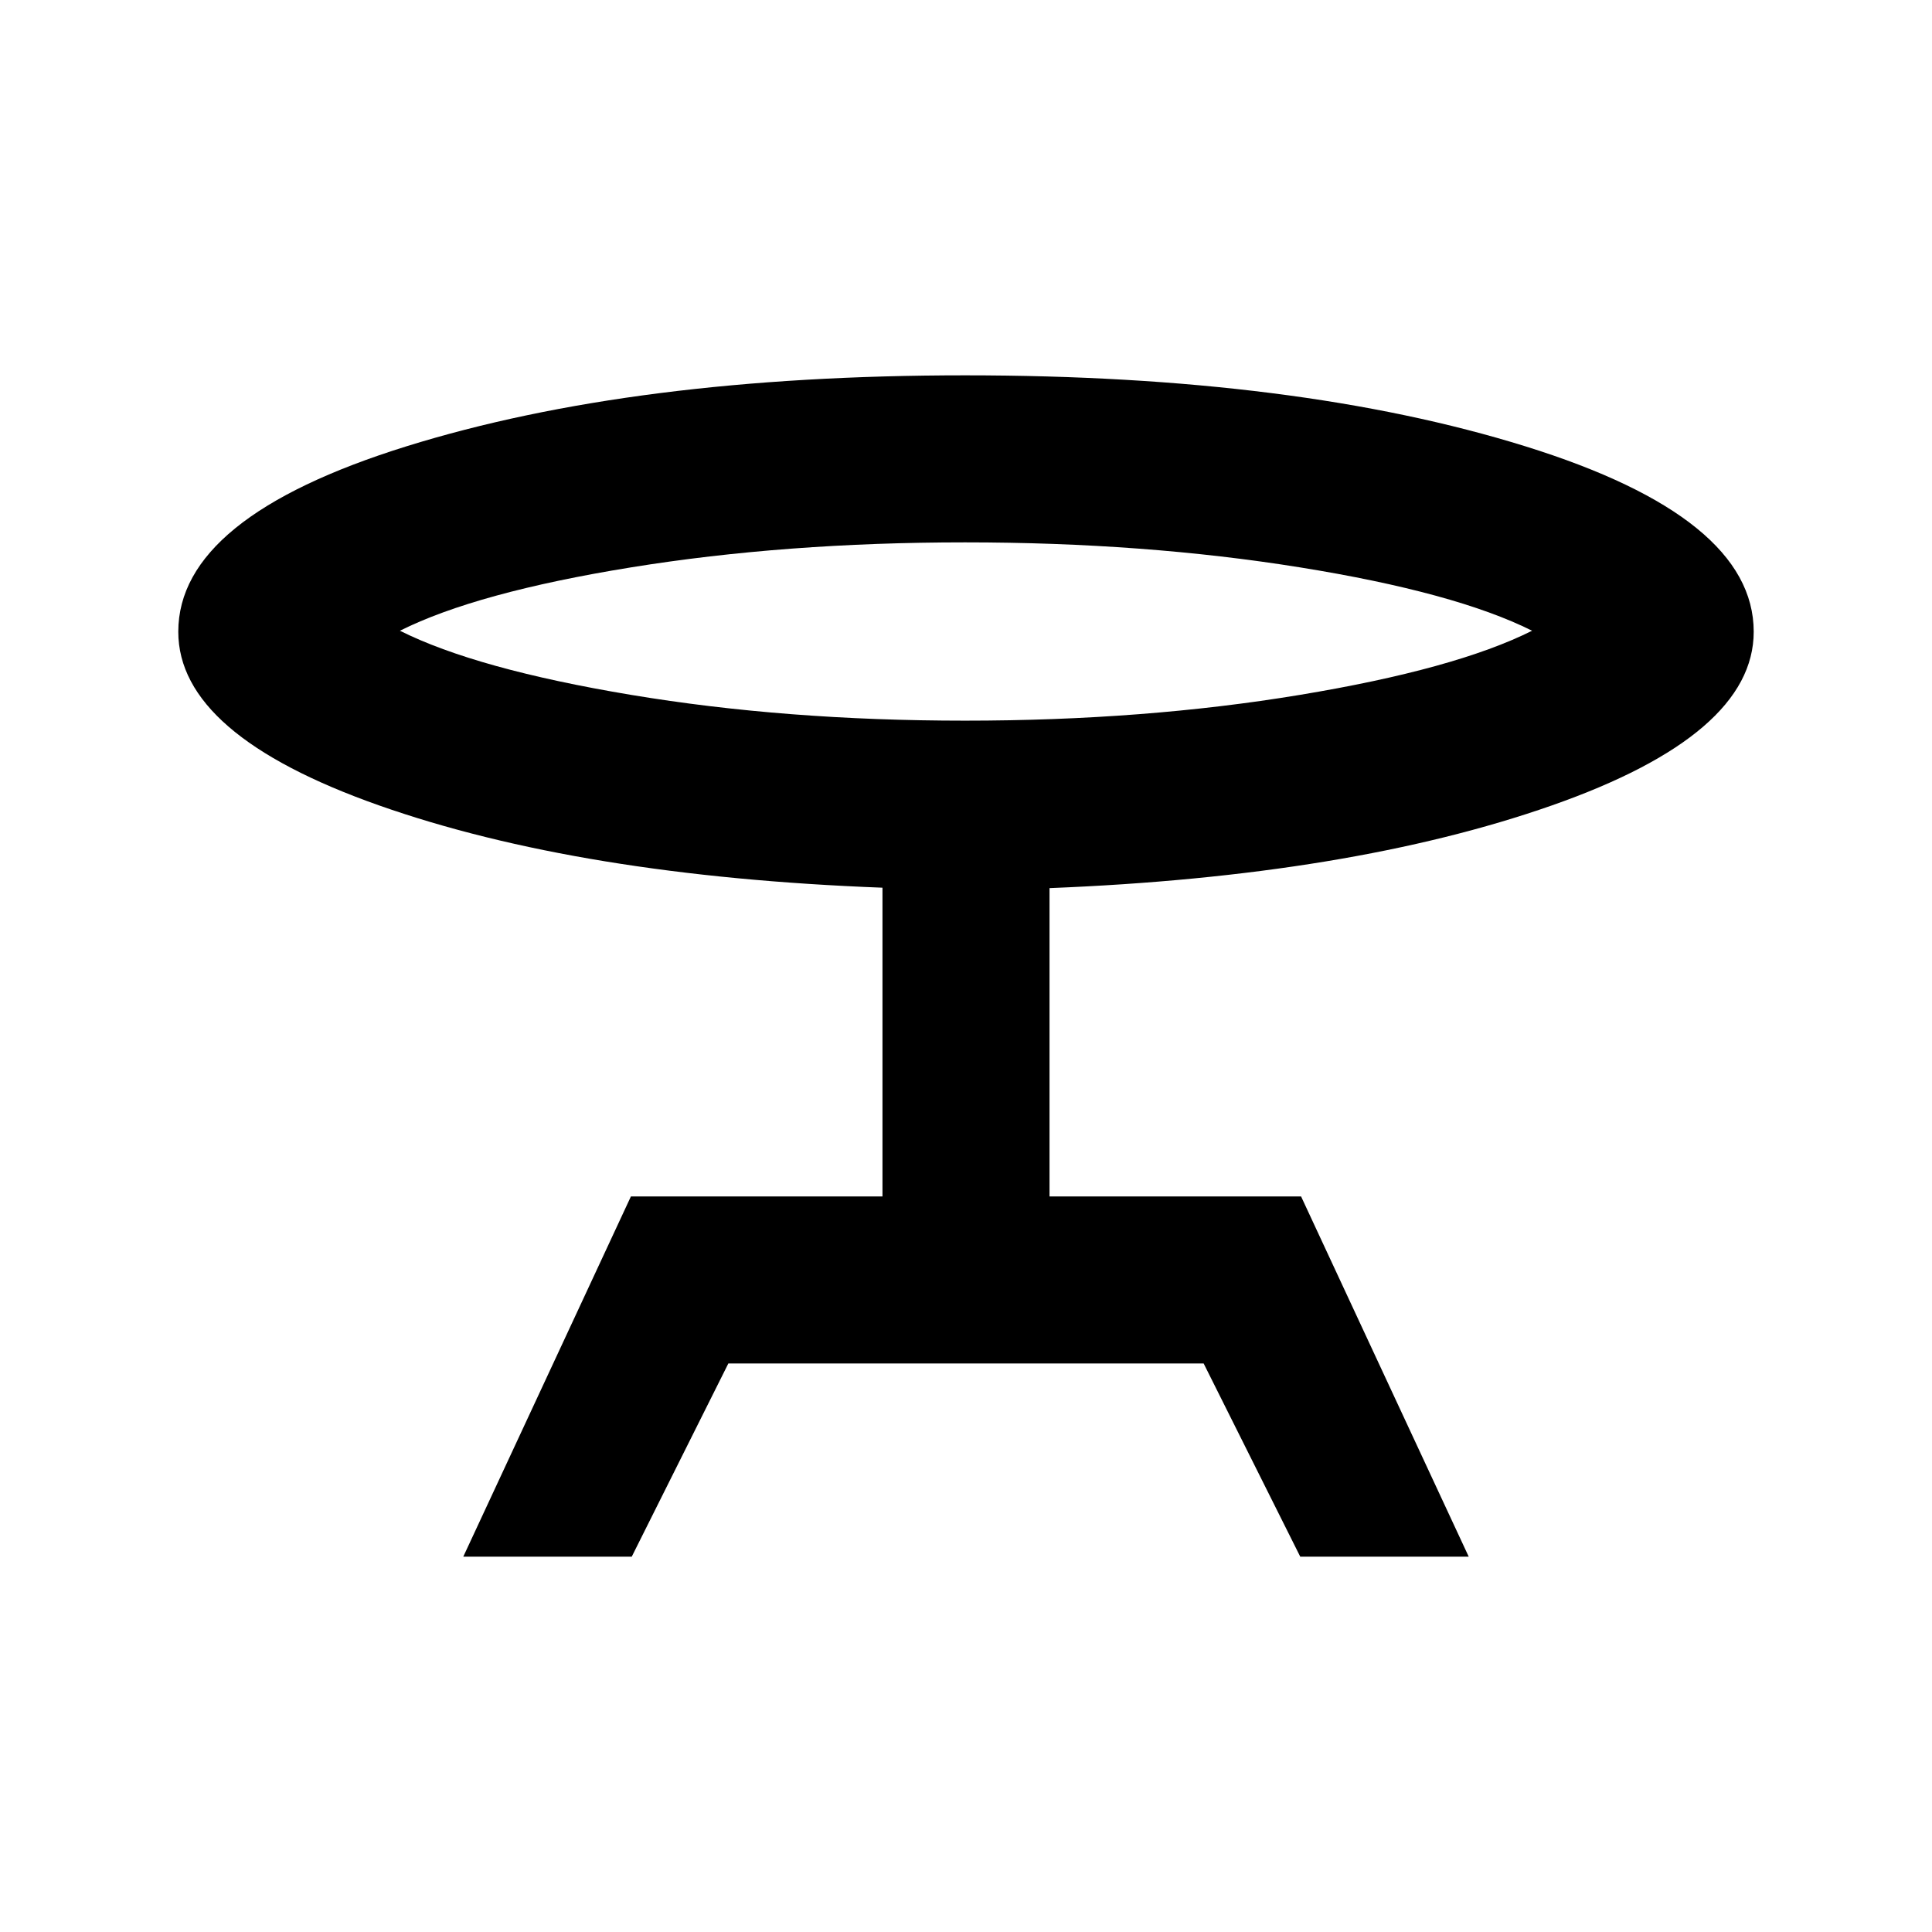 <svg xmlns="http://www.w3.org/2000/svg" height="20" viewBox="0 -960 960 960" width="20"><path d="m230.2-186.5 83.3-179h125v-153.41q-150.39-5.72-250.15-40.89-99.76-35.18-99.76-86.29 0-56.82 113.31-92.12 113.32-35.29 277.65-35.29 165.05 0 278.46 35.29 113.4 35.3 113.4 92.12 0 51.11-100.26 86.29-100.26 35.17-249.65 41.1v153.2h125l83.3 179h-83.71l-48-96H361.91l-48 96H230.2Zm249.3-415.41q89.15 0 166.42-12.81 77.28-12.8 115.36-31.87-38.08-19.06-115.36-31.49-77.27-12.42-166.42-12.42-89.15 0-165.92 12.42-76.78 12.43-114.86 31.49 38.08 19.07 114.86 31.87 76.77 12.81 165.92 12.81Zm.5-38.18Z"/></svg>
